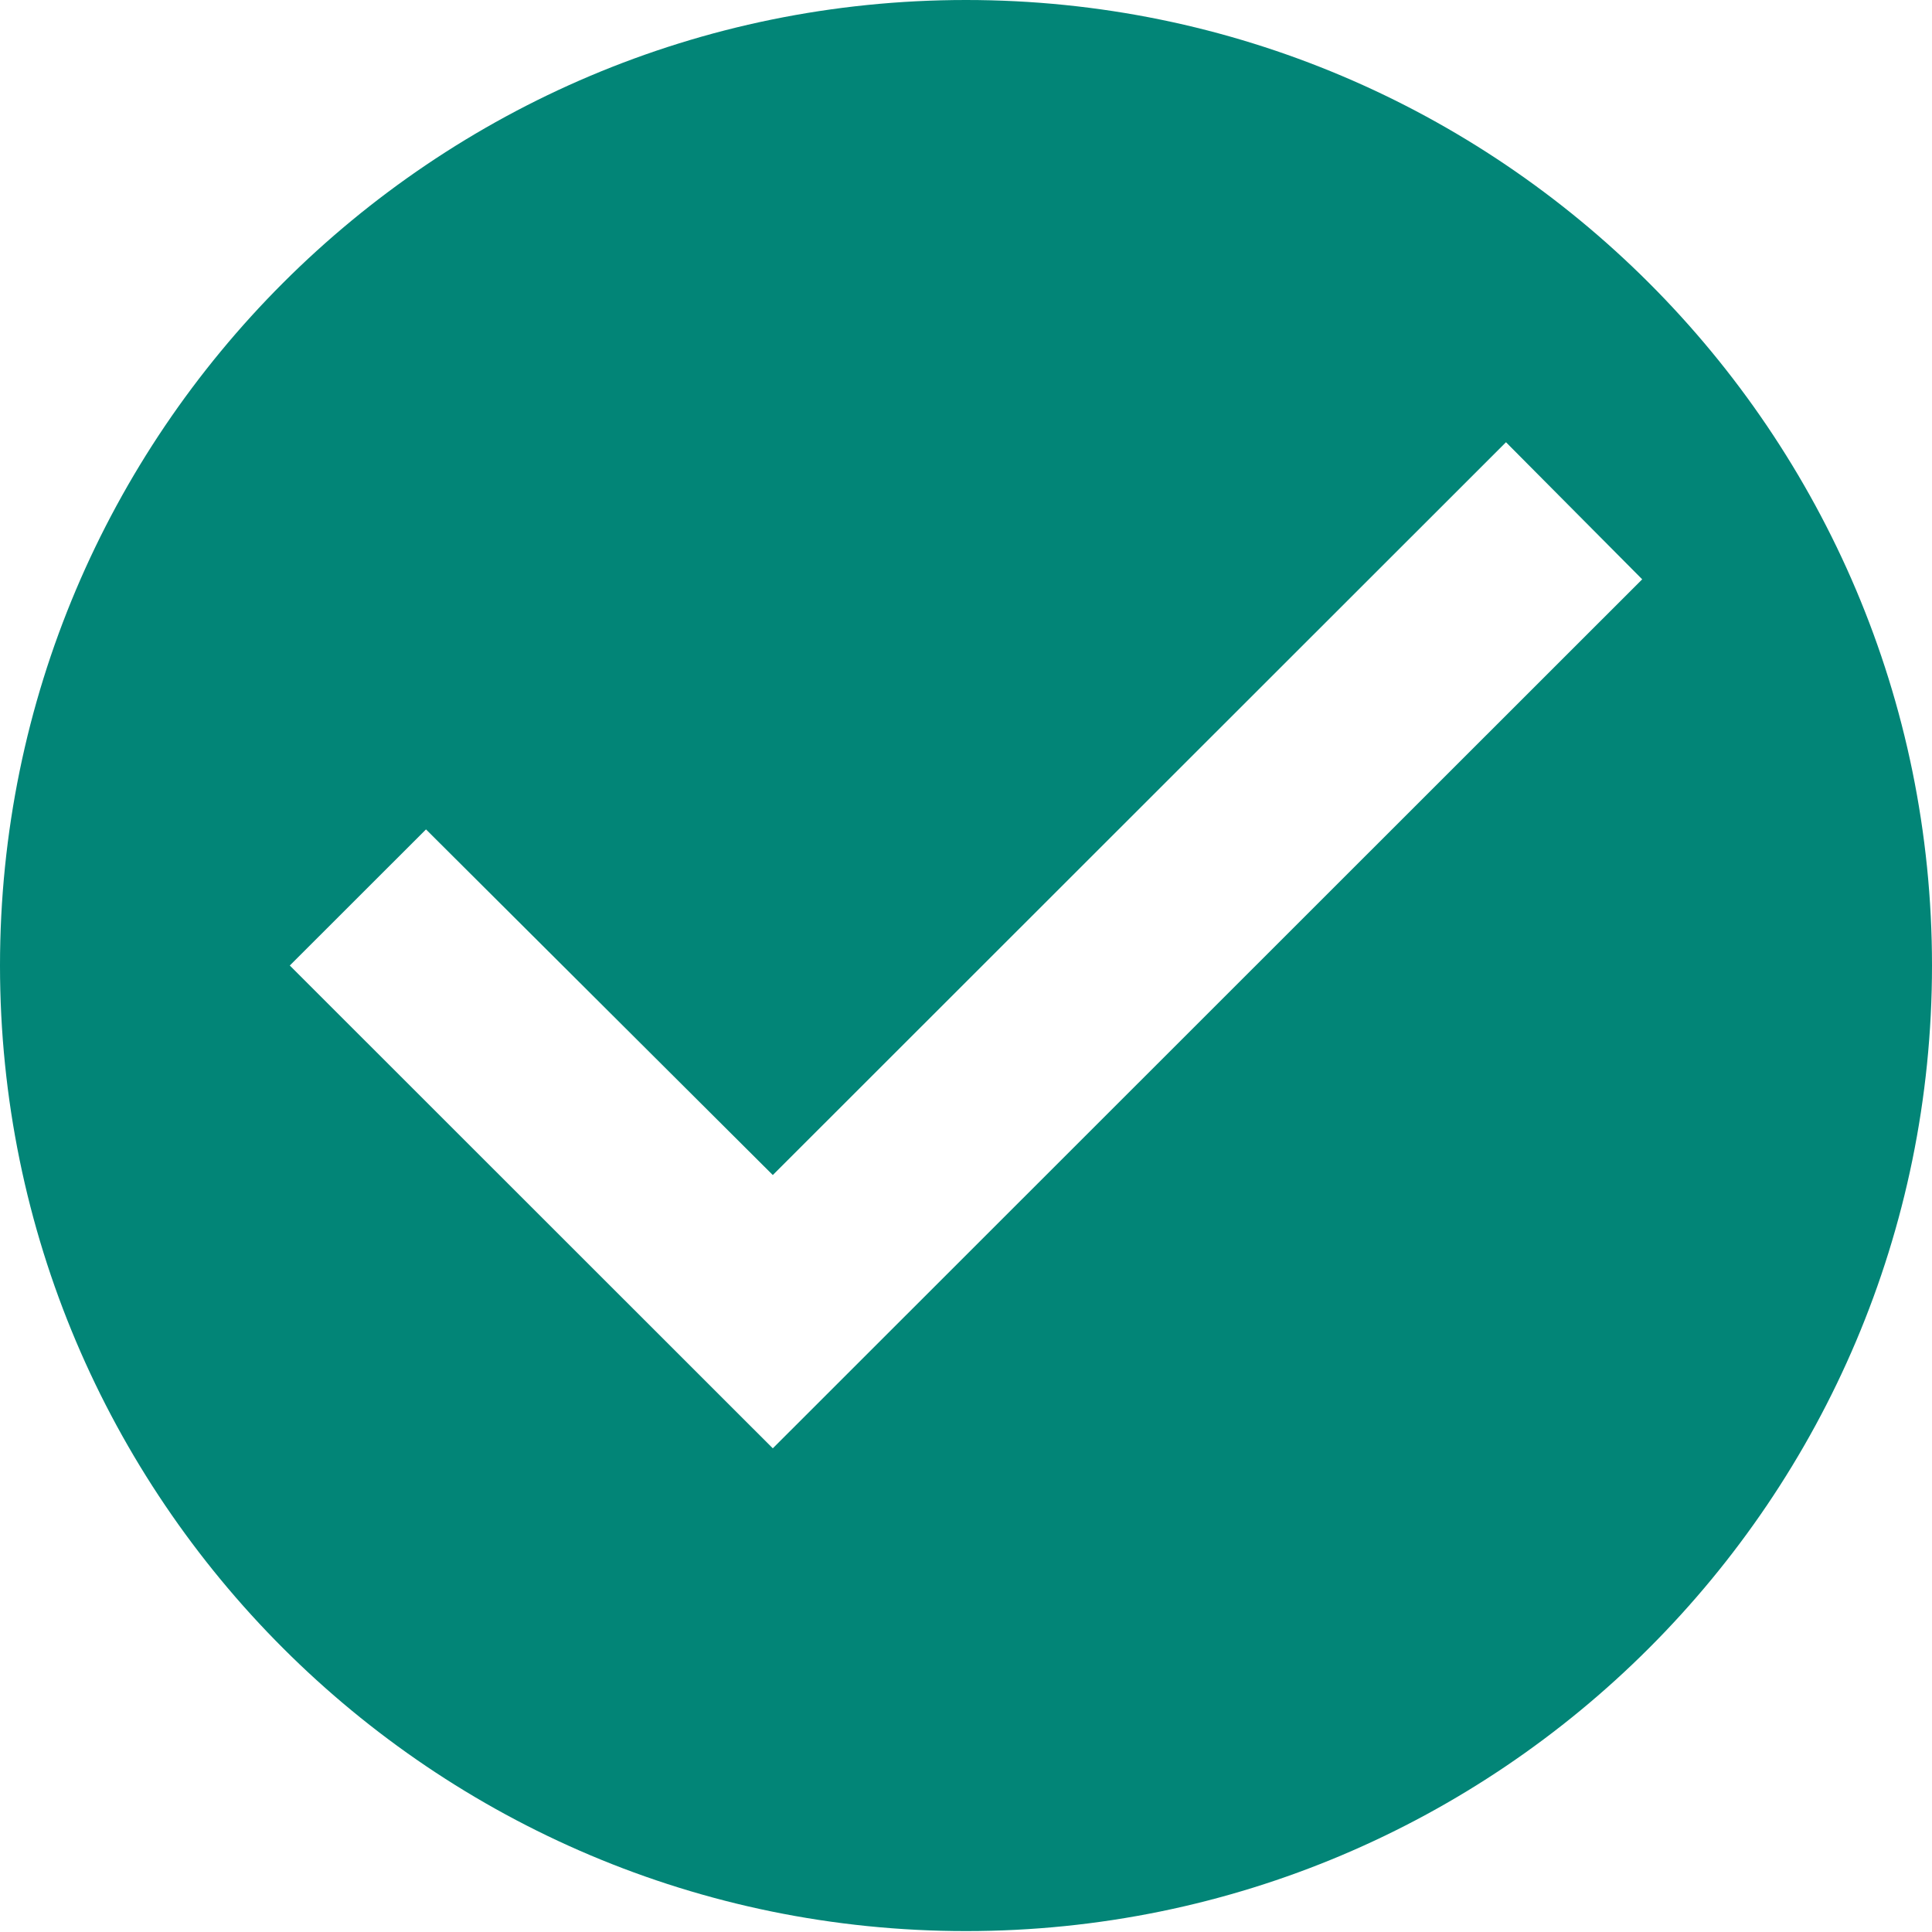 <svg width="40" height="40" viewBox="0 0 40 40" fill="none" xmlns="http://www.w3.org/2000/svg">
<path d="M20 0C8.96 0 0 8.956 0 19.99C0 31.025 8.96 39.981 20 39.981C31.04 39.981 40 31.025 40 19.99C40 8.956 31.04 0 20 0ZM16 29.986L6 19.99L8.82 17.172L16 24.328L31.18 9.156L34 11.994L16 29.986Z" fill="#028577"/>
</svg>
